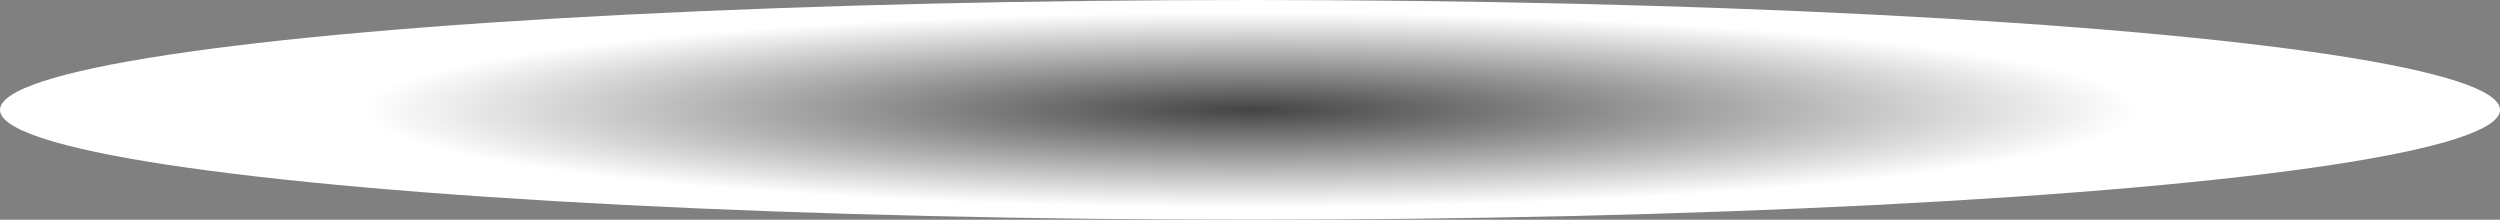 <?xml version="1.0" encoding="utf-8"?>
<!-- Generator: Adobe Illustrator 16.0.0, SVG Export Plug-In . SVG Version: 6.00 Build 0)  -->
<!DOCTYPE svg PUBLIC "-//W3C//DTD SVG 1.1//EN" "http://www.w3.org/Graphics/SVG/1.1/DTD/svg11.dtd">
<svg version="1.1" id="Layer_1" xmlns="http://www.w3.org/2000/svg" xmlns:xlink="http://www.w3.org/1999/xlink" x="0px" y="0px"
	 width="154.303px" height="13.561px" viewBox="0 0 154.303 13.561" style="enable-background:new 0 0 154.303 13.561;"
	 xml:space="preserve">
<rect x="0" y="0" width="154.303" height="13.561" fill="#808080" stroke="none"/>
<radialGradient id="SVGID_1_" cx="77.152" cy="6.78" r="54.764" gradientTransform="matrix(1 0 0 0.11 0 6.034)" gradientUnits="userSpaceOnUse">
	<stop  offset="0" style="stop-color:#444444"/>
	<stop  offset="1" style="stop-color:#FFFFFF"/>
</radialGradient>
<ellipse style="fill:url(#SVGID_1_);" cx="77.152" cy="6.78" rx="77.152" ry="6.78"/>
</svg>
